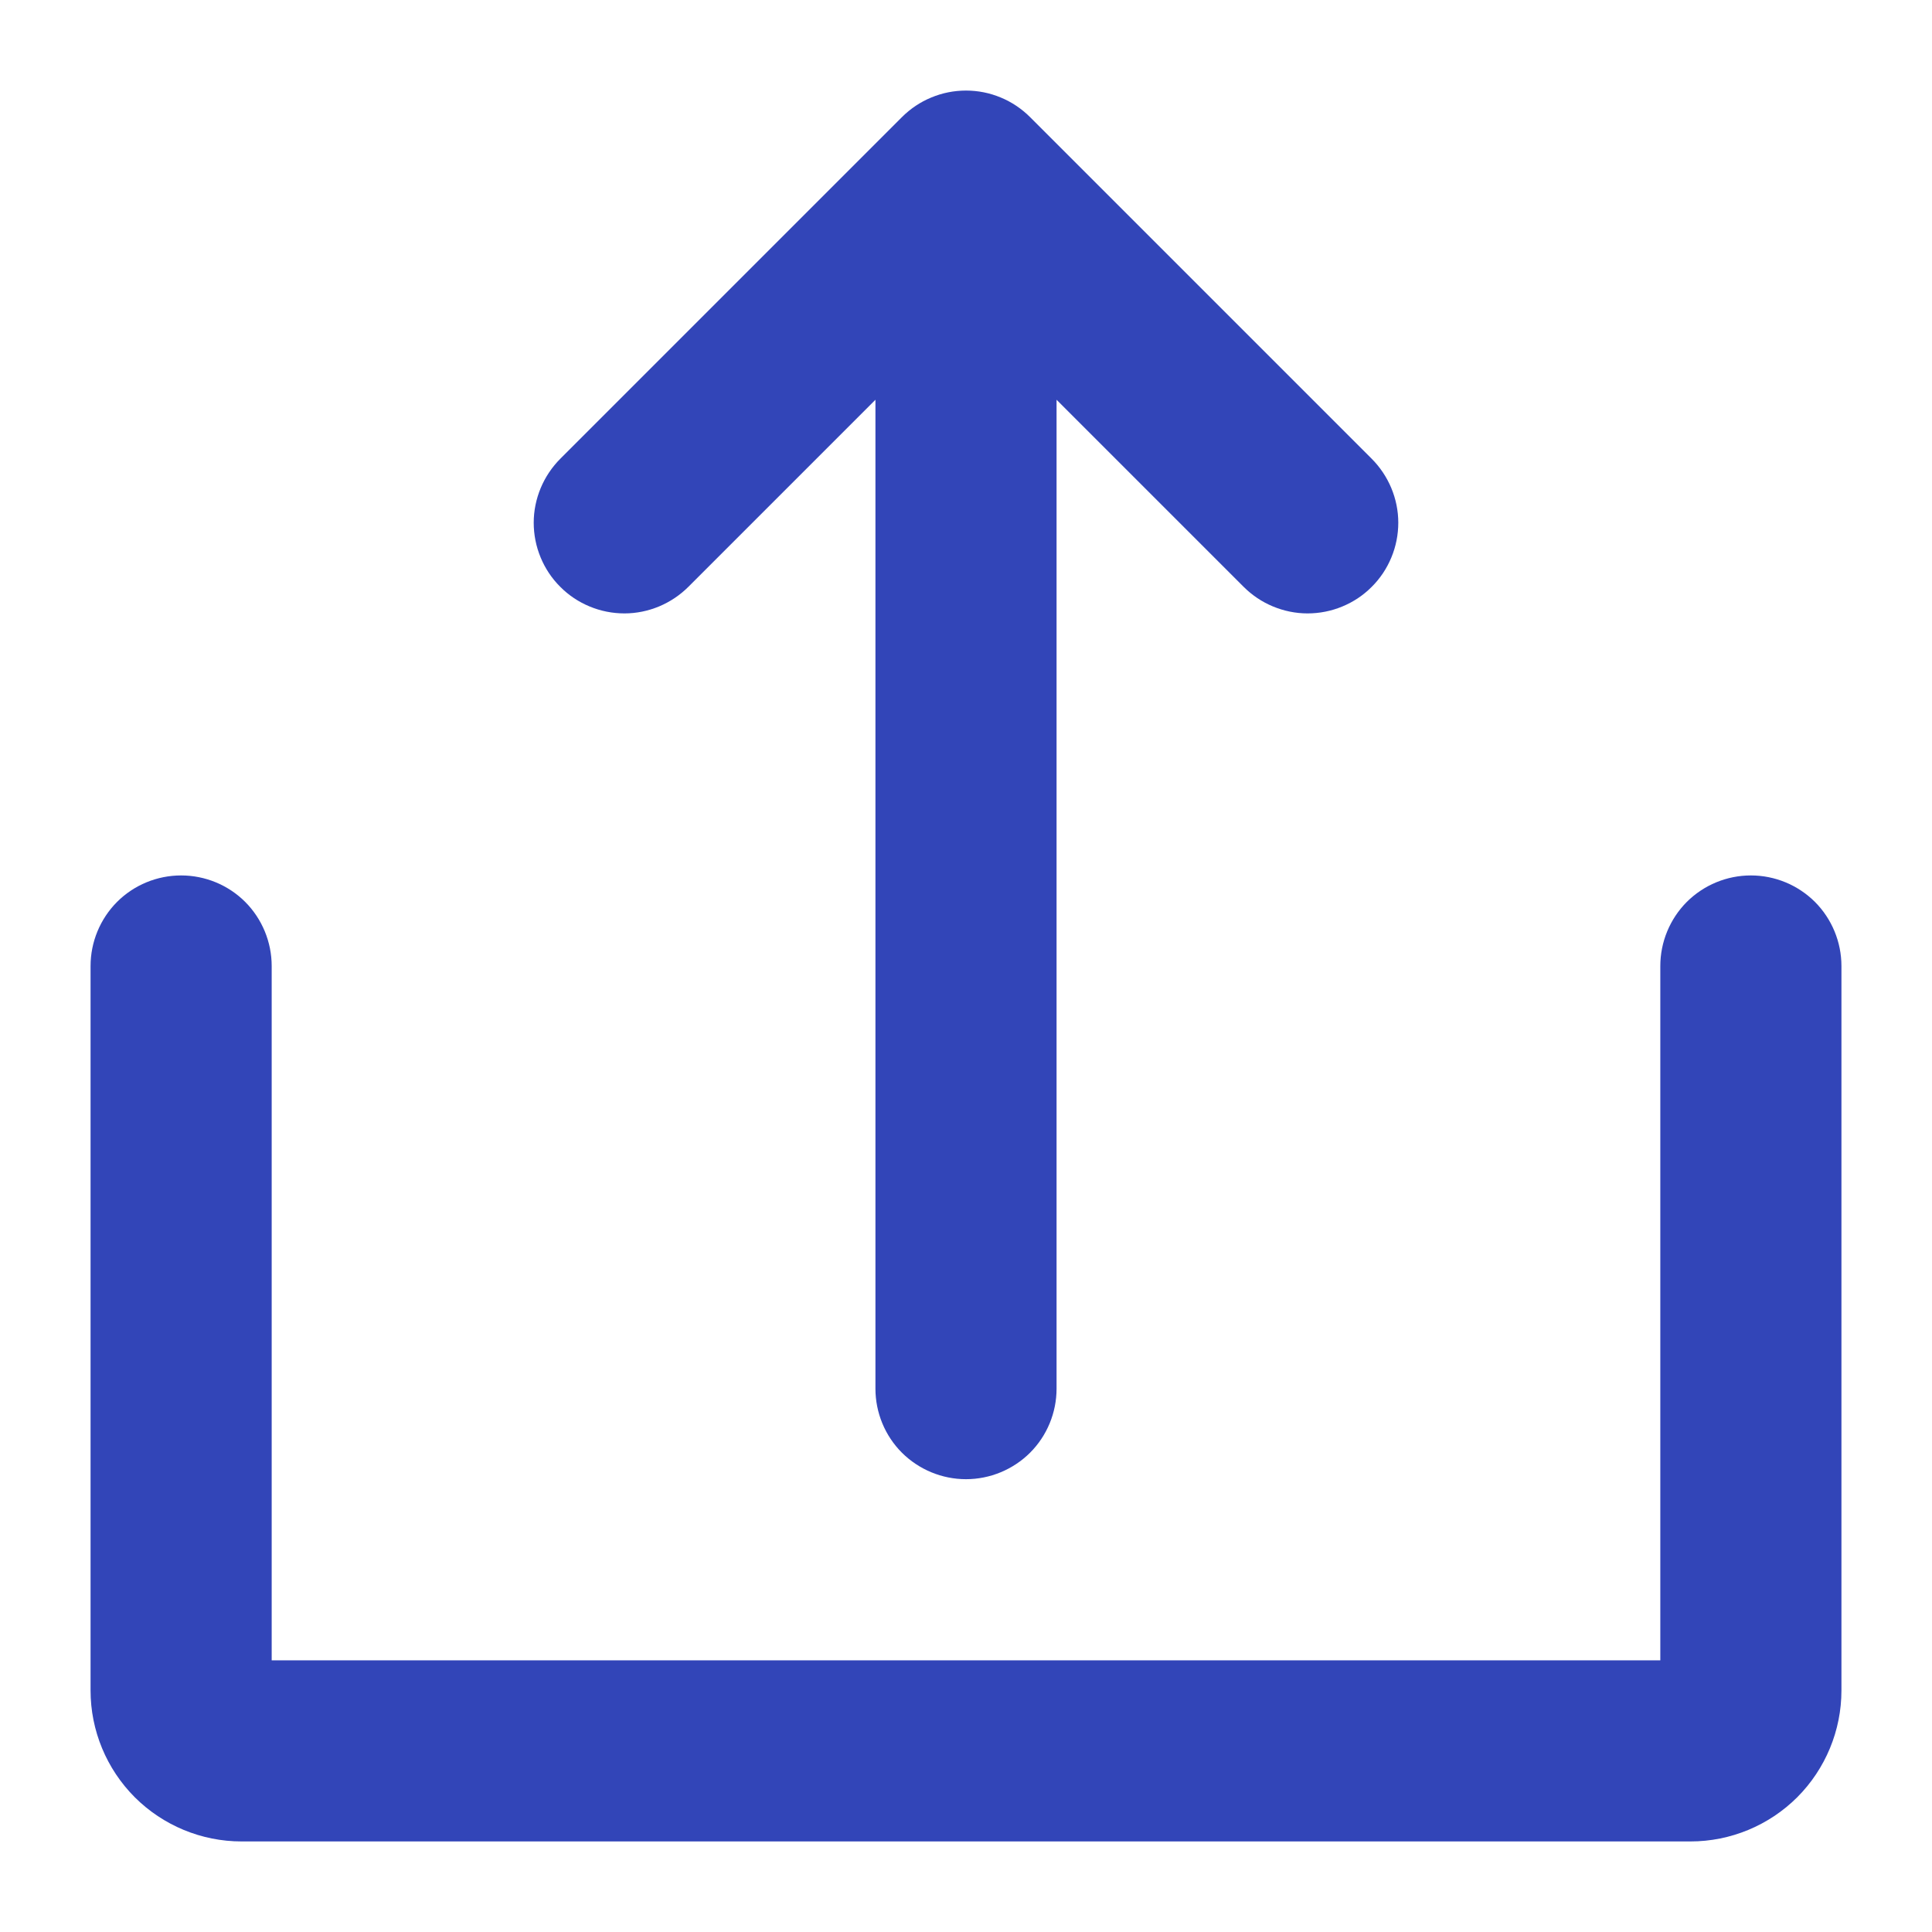 <svg width="24" height="24" viewBox="0 0 24 24" fill="none" xmlns="http://www.w3.org/2000/svg">
<path d="M8.553 7.288L10.875 4.966V17.25C10.875 17.548 10.993 17.835 11.204 18.046C11.415 18.256 11.702 18.375 12 18.375C12.298 18.375 12.585 18.256 12.796 18.046C13.007 17.835 13.125 17.548 13.125 17.25V4.966L15.447 7.288C15.552 7.393 15.675 7.476 15.812 7.533C15.949 7.59 16.095 7.62 16.243 7.62C16.391 7.62 16.538 7.591 16.675 7.534C16.811 7.478 16.936 7.395 17.04 7.29C17.145 7.186 17.228 7.061 17.284 6.925C17.341 6.788 17.37 6.641 17.37 6.493C17.37 6.345 17.34 6.199 17.283 6.062C17.226 5.926 17.143 5.802 17.038 5.697L12.796 1.455C12.691 1.35 12.567 1.267 12.431 1.211C12.294 1.154 12.148 1.125 12 1.125C11.852 1.125 11.706 1.154 11.569 1.211C11.433 1.267 11.309 1.35 11.204 1.455L6.962 5.697C6.857 5.802 6.774 5.926 6.717 6.062C6.66 6.199 6.63 6.345 6.63 6.493C6.63 6.641 6.659 6.788 6.716 6.925C6.772 7.061 6.855 7.186 6.96 7.29C7.064 7.395 7.189 7.478 7.325 7.534C7.462 7.591 7.609 7.62 7.757 7.62C7.905 7.62 8.051 7.59 8.188 7.533C8.324 7.476 8.448 7.393 8.553 7.288Z" fill="#3245B8"/>
<path d="M21.75 10.875C21.452 10.875 21.166 10.993 20.954 11.204C20.744 11.415 20.625 11.702 20.625 12V20.625H3.375V12C3.375 11.702 3.256 11.415 3.046 11.204C2.835 10.993 2.548 10.875 2.25 10.875C1.952 10.875 1.665 10.993 1.454 11.204C1.244 11.415 1.125 11.702 1.125 12V21C1.125 21.497 1.323 21.974 1.674 22.326C2.026 22.677 2.503 22.875 3 22.875H21C21.497 22.875 21.974 22.677 22.326 22.326C22.677 21.974 22.875 21.497 22.875 21V12C22.875 11.702 22.756 11.415 22.546 11.204C22.334 10.993 22.048 10.875 21.75 10.875Z" fill="#3245B8"/>
</svg>
